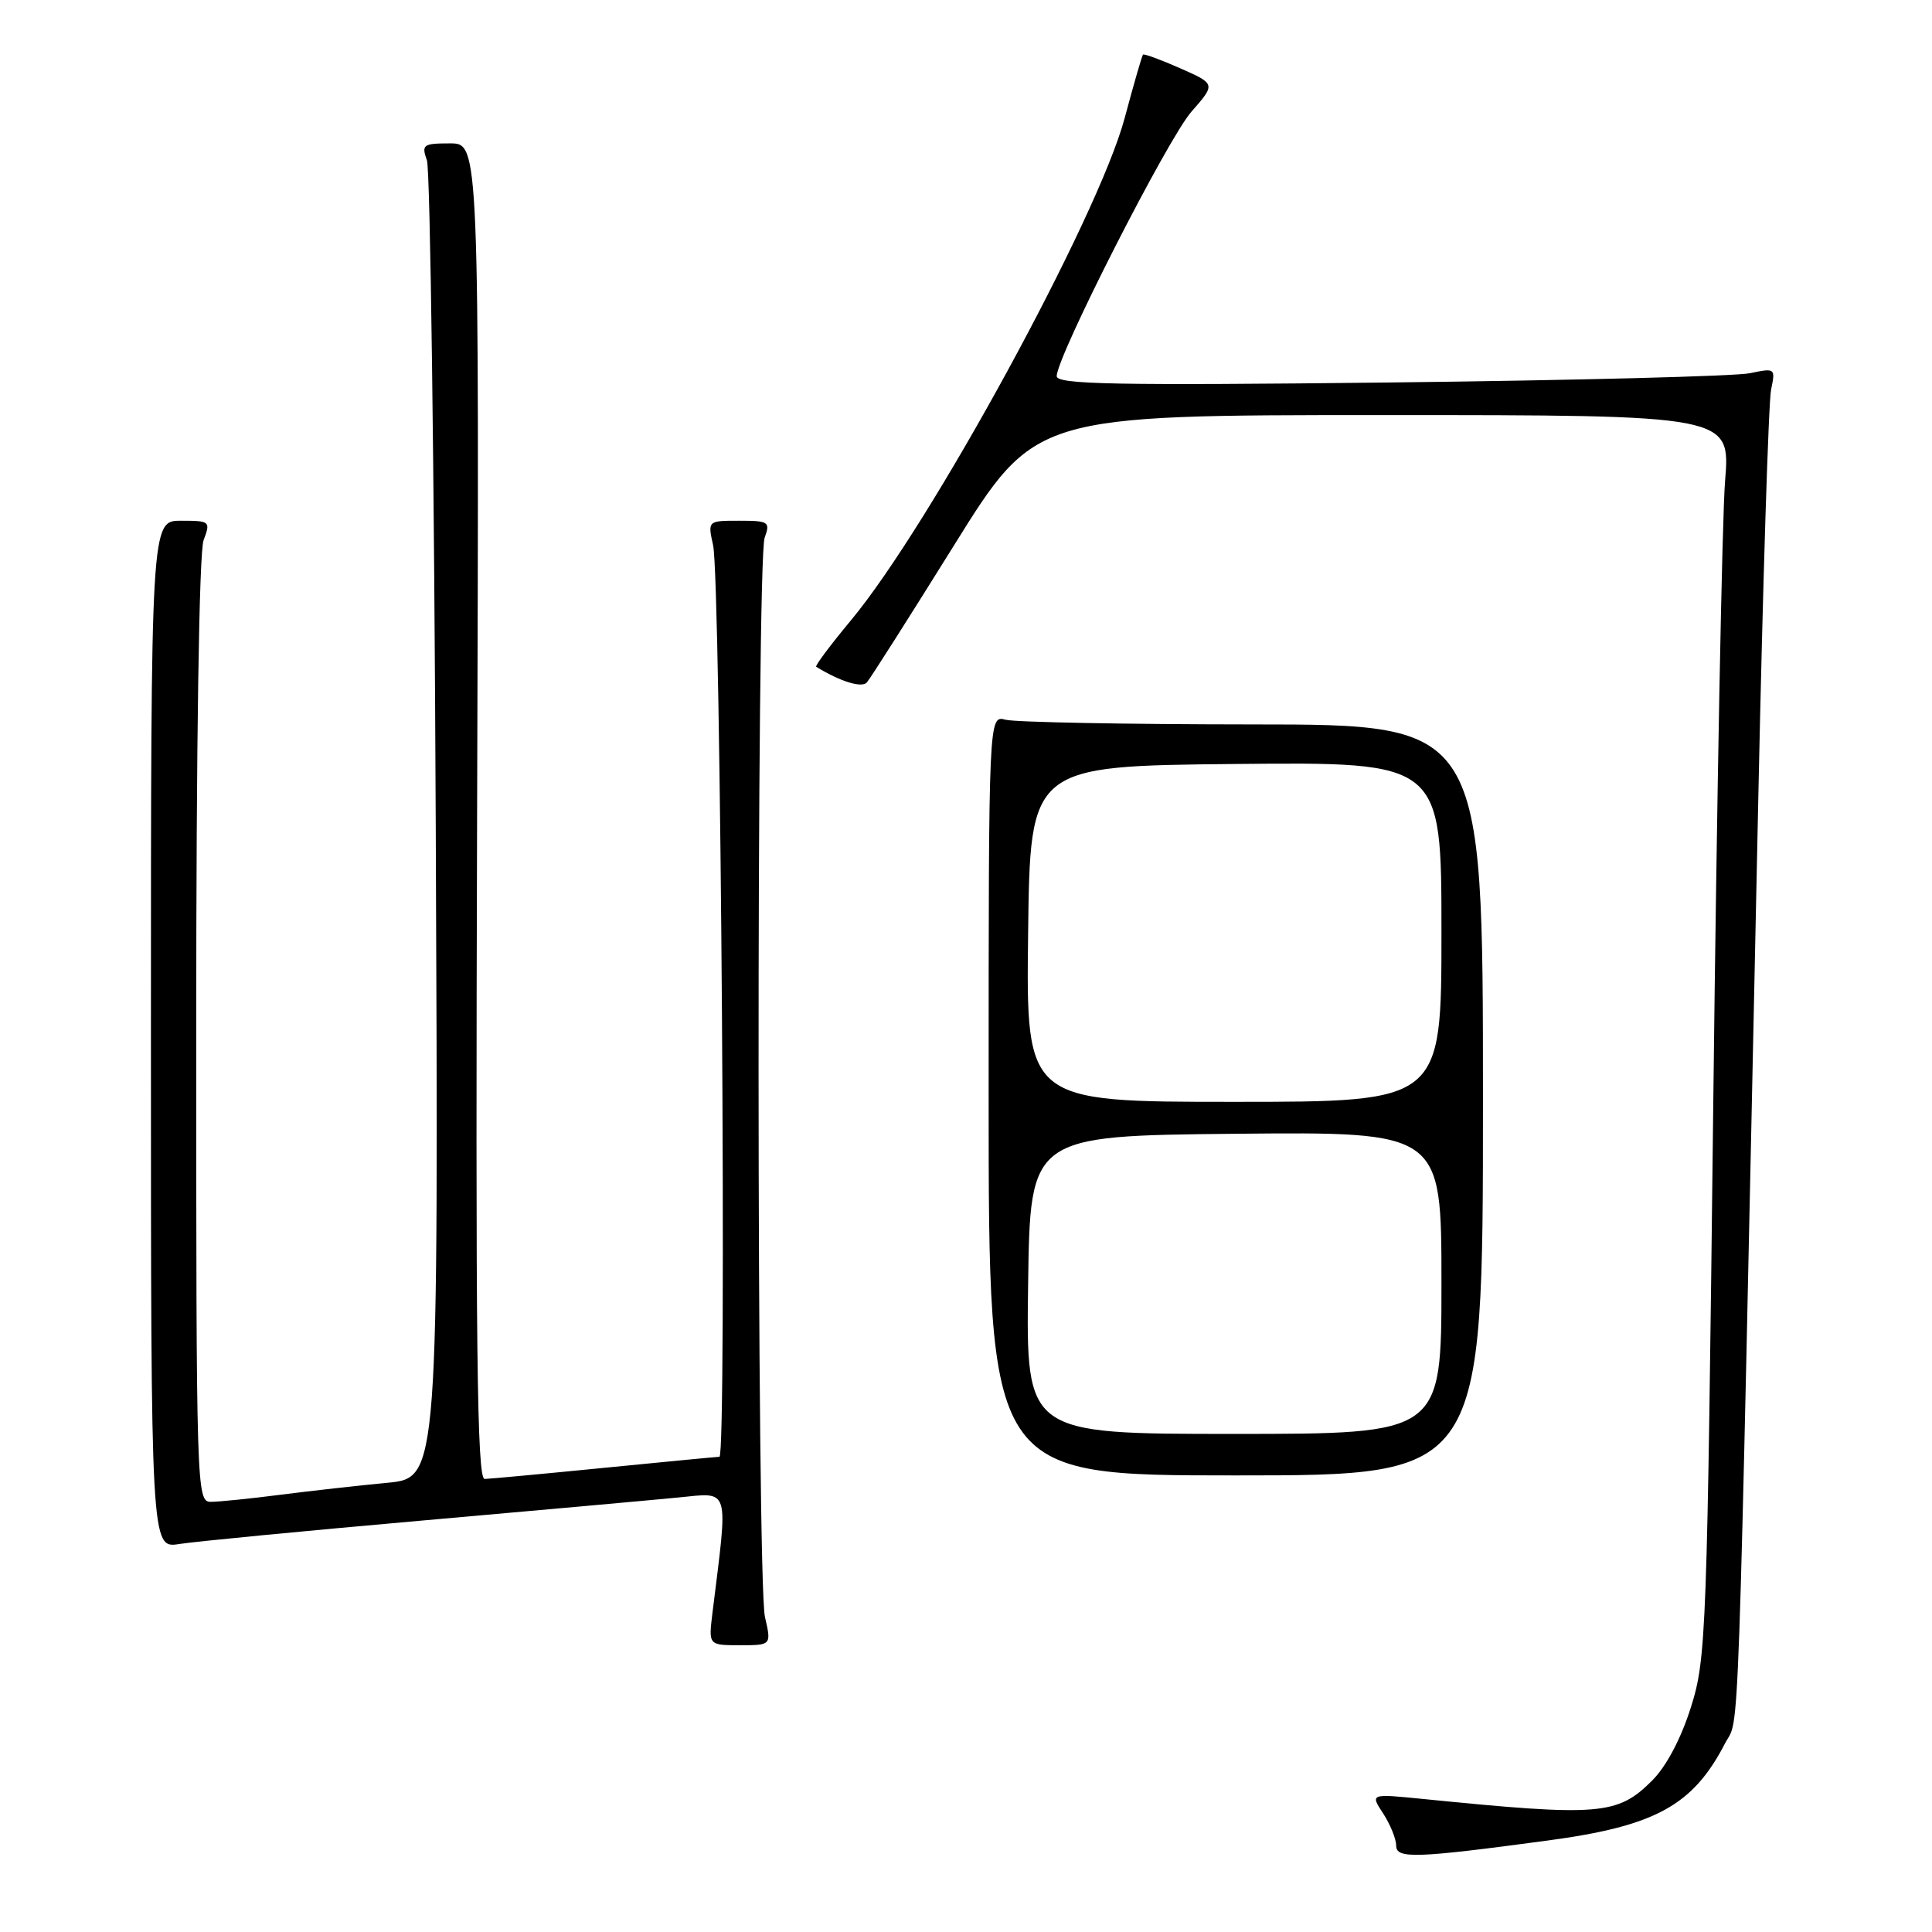 <?xml version="1.0" encoding="UTF-8" standalone="no"?>
<!DOCTYPE svg PUBLIC "-//W3C//DTD SVG 1.1//EN" "http://www.w3.org/Graphics/SVG/1.1/DTD/svg11.dtd" >
<svg xmlns="http://www.w3.org/2000/svg" xmlns:xlink="http://www.w3.org/1999/xlink" version="1.1" viewBox="0 0 256 256">
 <g >
 <path fill="currentColor"
d=" M 205.00 243.89 C 219.36 241.97 224.31 239.25 228.58 231.00 C 230.54 227.20 230.21 236.62 232.99 105.50 C 233.58 77.45 234.34 53.20 234.68 51.62 C 235.27 48.79 235.22 48.75 231.89 49.45 C 230.03 49.85 208.59 50.40 184.25 50.68 C 147.70 51.09 140.00 50.94 140.02 49.84 C 140.05 47.19 154.73 18.38 157.87 14.80 C 161.09 11.13 161.09 11.13 156.39 9.05 C 153.81 7.91 151.58 7.09 151.45 7.24 C 151.32 7.38 150.22 11.17 149.02 15.66 C 145.49 28.81 123.30 69.53 112.75 82.20 C 110.03 85.47 107.96 88.24 108.15 88.35 C 111.34 90.31 114.19 91.19 114.86 90.43 C 115.31 89.92 120.51 81.74 126.42 72.25 C 137.16 55.00 137.16 55.00 183.23 55.00 C 229.30 55.00 229.30 55.00 228.58 63.75 C 228.19 68.56 227.49 105.58 227.02 146.00 C 226.20 216.73 226.09 219.75 224.06 226.20 C 222.76 230.34 220.80 234.05 218.94 235.91 C 214.32 240.53 212.00 240.72 188.53 238.37 C 181.55 237.67 181.55 237.67 183.28 240.30 C 184.22 241.75 185.00 243.66 185.00 244.56 C 185.00 246.32 187.59 246.23 205.00 243.89 Z  M 101.36 214.25 C 100.26 209.47 100.22 74.26 101.32 71.25 C 102.08 69.15 101.87 69.00 97.95 69.00 C 93.77 69.00 93.77 69.00 94.49 72.25 C 95.51 76.91 96.32 192.99 95.33 193.03 C 94.87 193.05 87.97 193.71 80.00 194.50 C 72.03 195.29 64.93 195.95 64.22 195.97 C 63.20 195.99 63.00 178.76 63.22 107.50 C 63.50 19.00 63.50 19.00 59.63 19.00 C 56.05 19.00 55.83 19.17 56.57 21.25 C 57.01 22.49 57.54 62.27 57.74 109.66 C 58.11 195.83 58.11 195.83 51.31 196.48 C 47.56 196.83 41.20 197.55 37.18 198.06 C 33.15 198.58 28.99 199.00 27.93 199.00 C 26.04 199.00 26.00 197.55 26.00 136.57 C 26.00 98.42 26.38 73.13 26.98 71.57 C 27.92 69.08 27.83 69.00 23.98 69.00 C 20.00 69.00 20.00 69.00 20.00 137.09 C 20.00 205.18 20.00 205.18 23.75 204.59 C 25.81 204.26 40.10 202.88 55.50 201.52 C 70.90 200.16 86.35 198.77 89.83 198.43 C 96.82 197.76 96.51 196.73 94.40 213.75 C 93.88 218.00 93.88 218.00 98.05 218.00 C 102.22 218.00 102.22 218.00 101.36 214.25 Z  M 196.50 145.75 C 196.50 96.00 196.50 96.00 166.00 95.99 C 149.22 95.98 134.49 95.70 133.25 95.37 C 131.00 94.77 131.00 94.77 131.00 145.13 C 131.00 195.50 131.00 195.50 163.75 195.50 C 196.50 195.50 196.50 195.50 196.50 145.75 Z  M 136.23 170.25 C 136.50 150.50 136.50 150.50 163.75 150.23 C 191.00 149.97 191.00 149.97 191.00 169.98 C 191.00 190.00 191.00 190.00 163.48 190.00 C 135.96 190.00 135.96 190.00 136.23 170.25 Z  M 136.23 123.75 C 136.50 101.50 136.50 101.50 163.75 101.23 C 191.00 100.97 191.00 100.97 191.00 123.48 C 191.00 146.00 191.00 146.00 163.48 146.00 C 135.96 146.00 135.96 146.00 136.23 123.75 Z "/>
</g>
</svg>